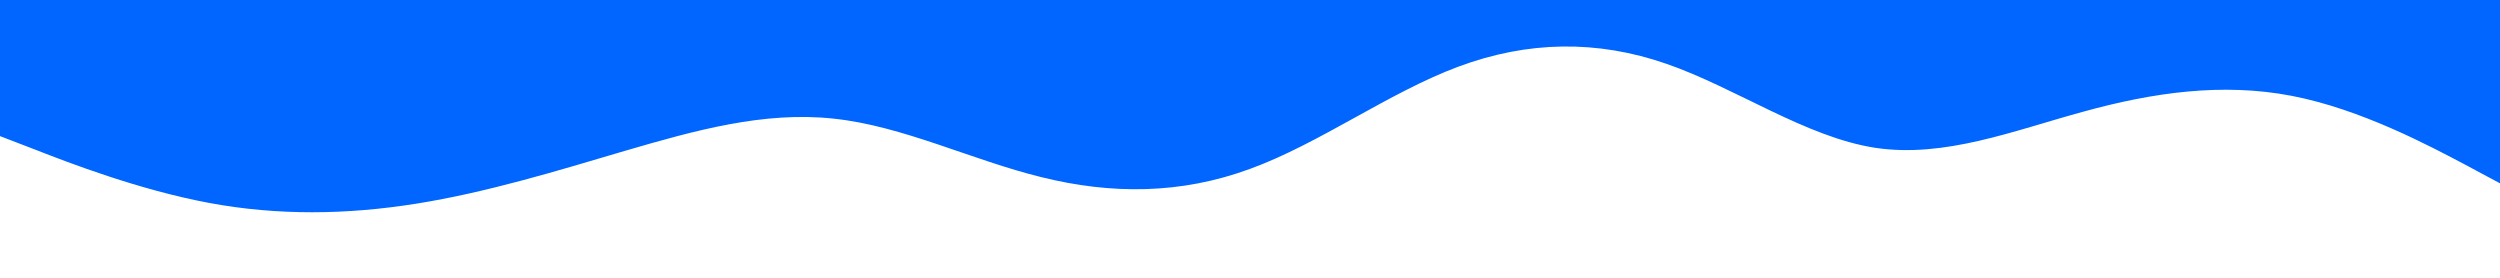 <svg id="visual" viewBox="0 0 900 100" width="900" height="100" xmlns="http://www.w3.org/2000/svg" xmlns:xlink="http://www.w3.org/1999/xlink" version="1.1"><path d="M0 49L12.5 53.8C25 58.7 50 68.3 75 73C100 77.7 125 77.3 150 73.3C175 69.3 200 61.7 225 54.3C250 47 275 40 300 42.7C325 45.3 350 57.7 375 63.8C400 70 425 70 450 60.8C475 51.7 500 33.3 525 24C550 14.7 575 14.3 600 23C625 31.7 650 49.3 675 53.2C700 57 725 47 750 40.2C775 33.3 800 29.7 825 34.5C850 39.3 875 52.7 887.5 59.3L900 66L900 0L887.5 0C875 0 850 0 825 0C800 0 775 0 750 0C725 0 700 0 675 0C650 0 625 0 600 0C575 0 550 0 525 0C500 0 475 0 450 0C425 0 400 0 375 0C350 0 325 0 300 0C275 0 250 0 225 0C200 0 175 0 150 0C125 0 100 0 75 0C50 0 25 0 12.5 0L0 0Z" fill="#0066FF" stroke-linecap="round" stroke-linejoin="miter"></path></svg>